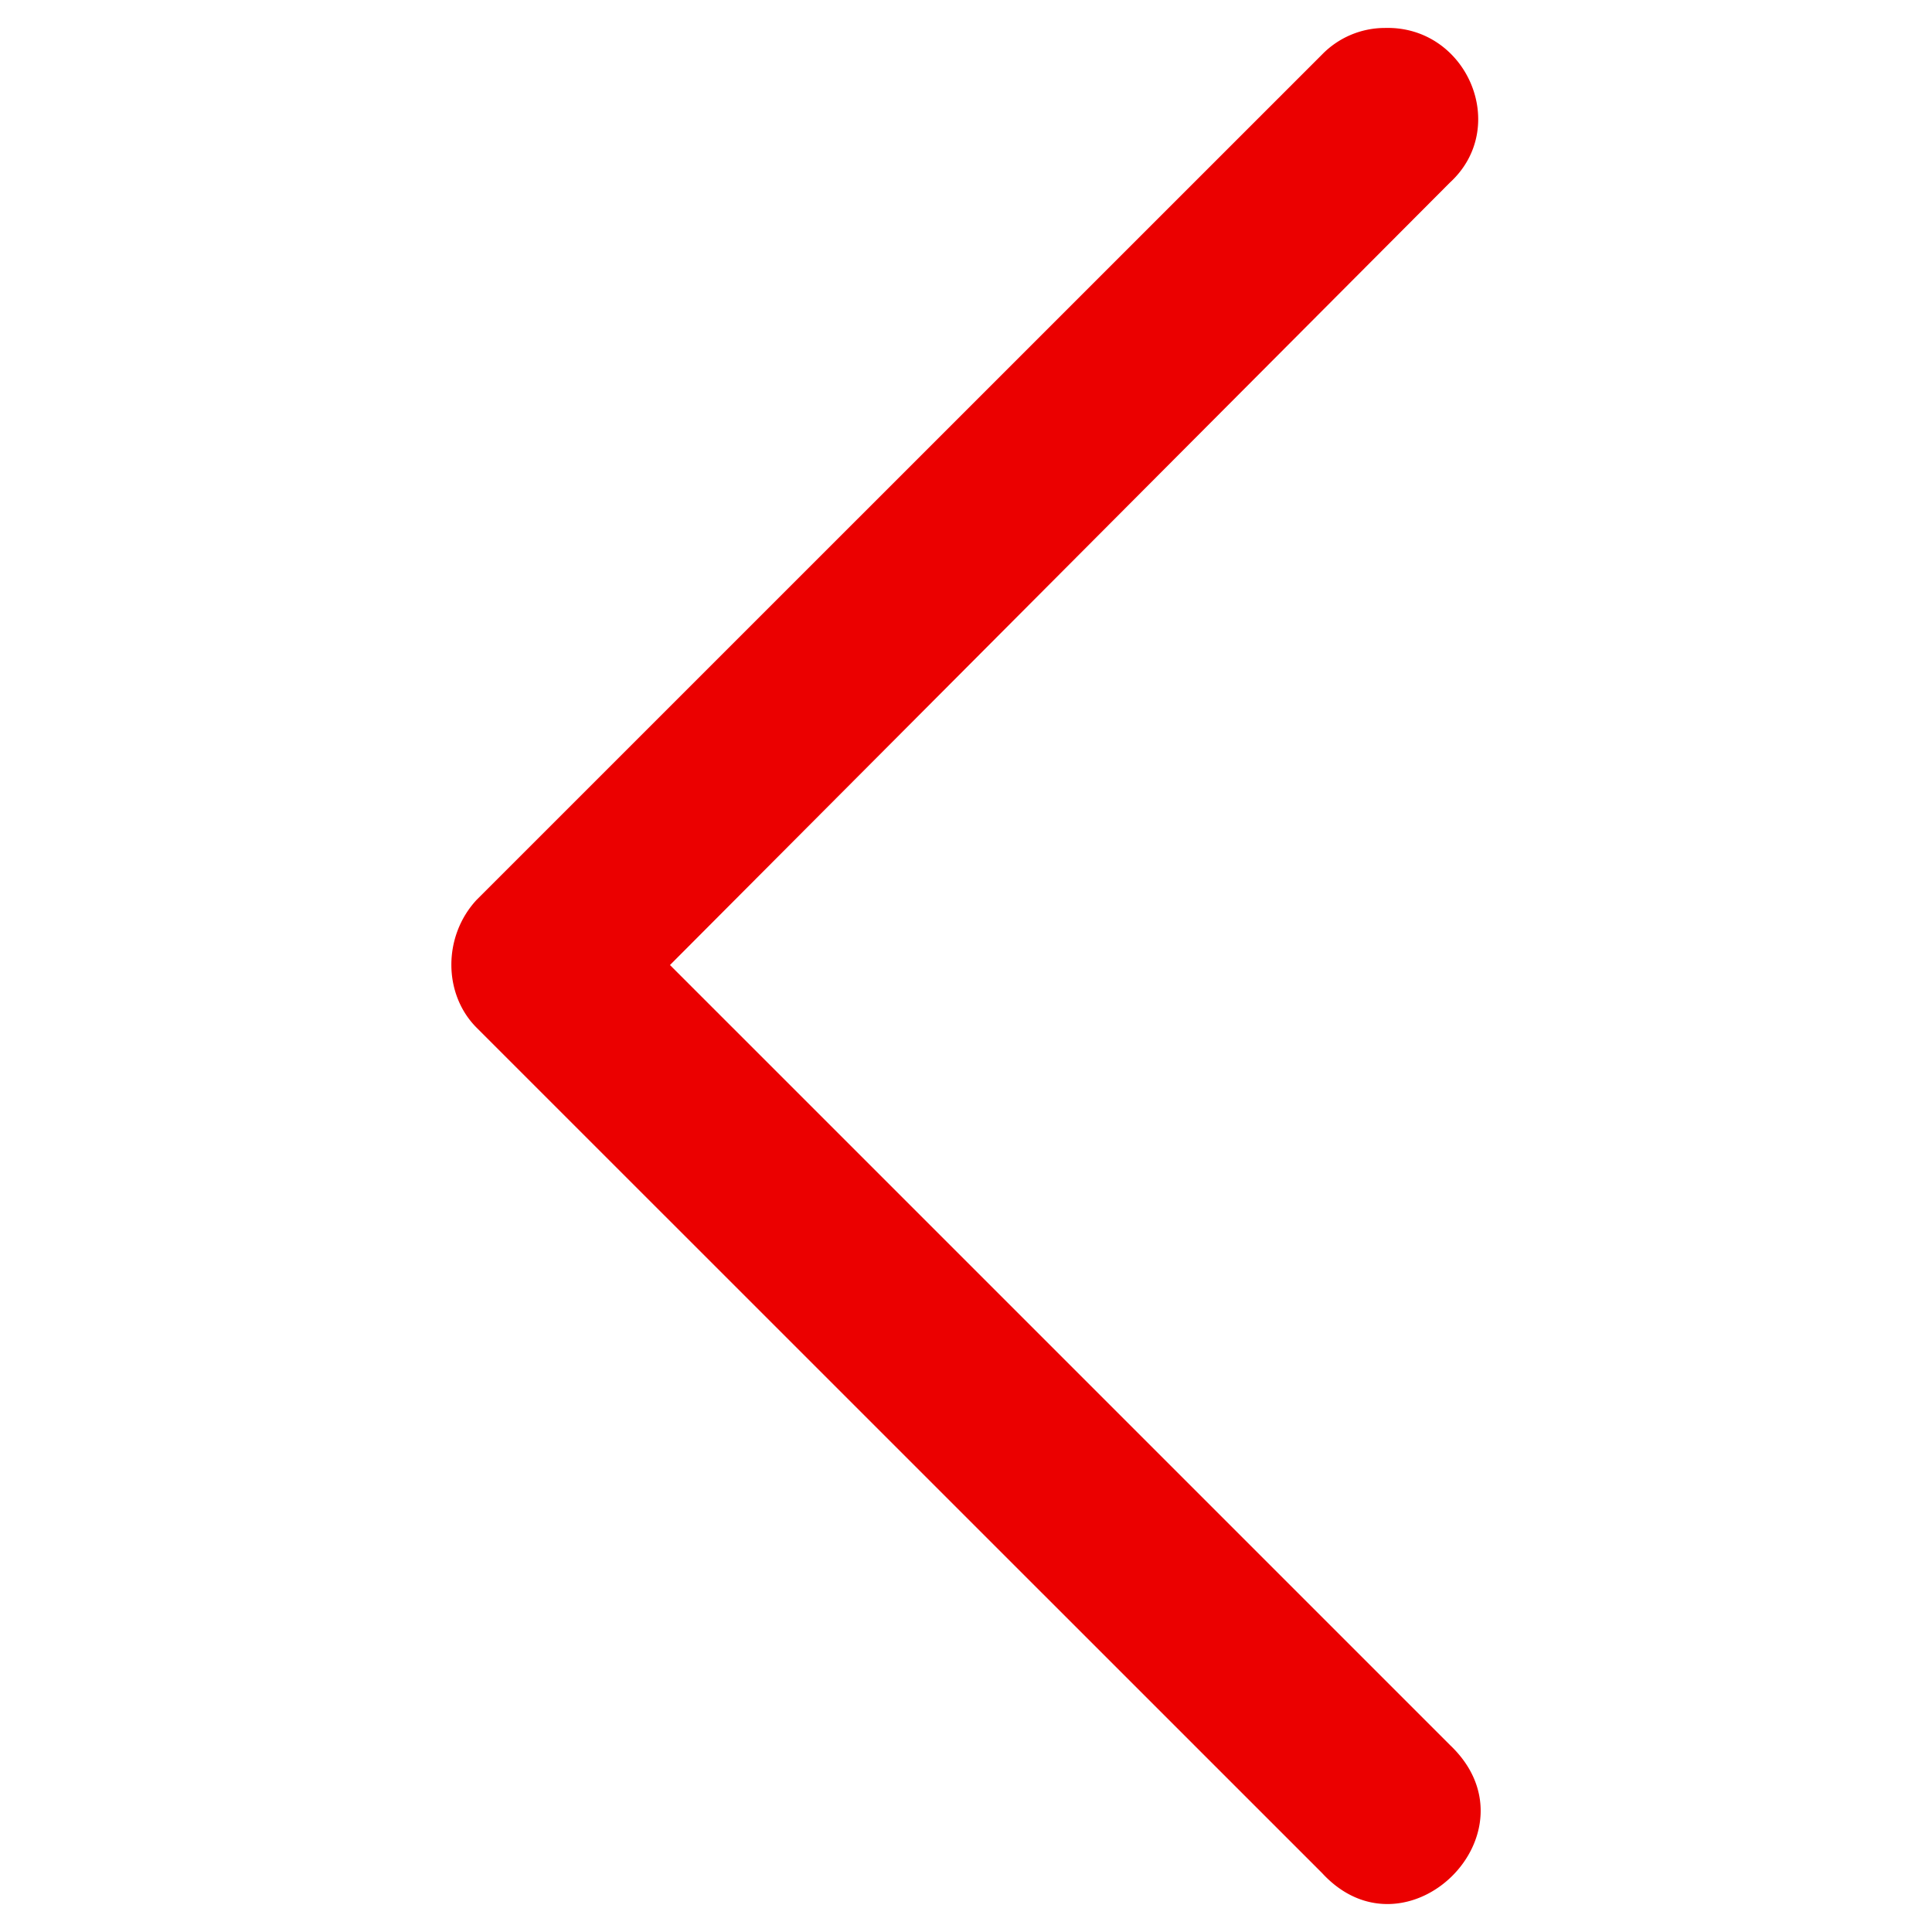 <svg xmlns="http://www.w3.org/2000/svg" width="64" height="64" viewBox="0 0 16.933 16.933" id="left-arrow" style="&#10;    transform: rotate(270deg);&#10;">
  <path d="M12.137.245a.769.769 0 0 0-.55.233L4.178 7.886c-.296.318-.296.826 0 1.122l7.409 7.408c.74.805 1.926-.36 1.121-1.122L5.872 8.458 12.708 1.6c.53-.487.149-1.376-.571-1.355z" fill="#EB0000"/>
</svg>